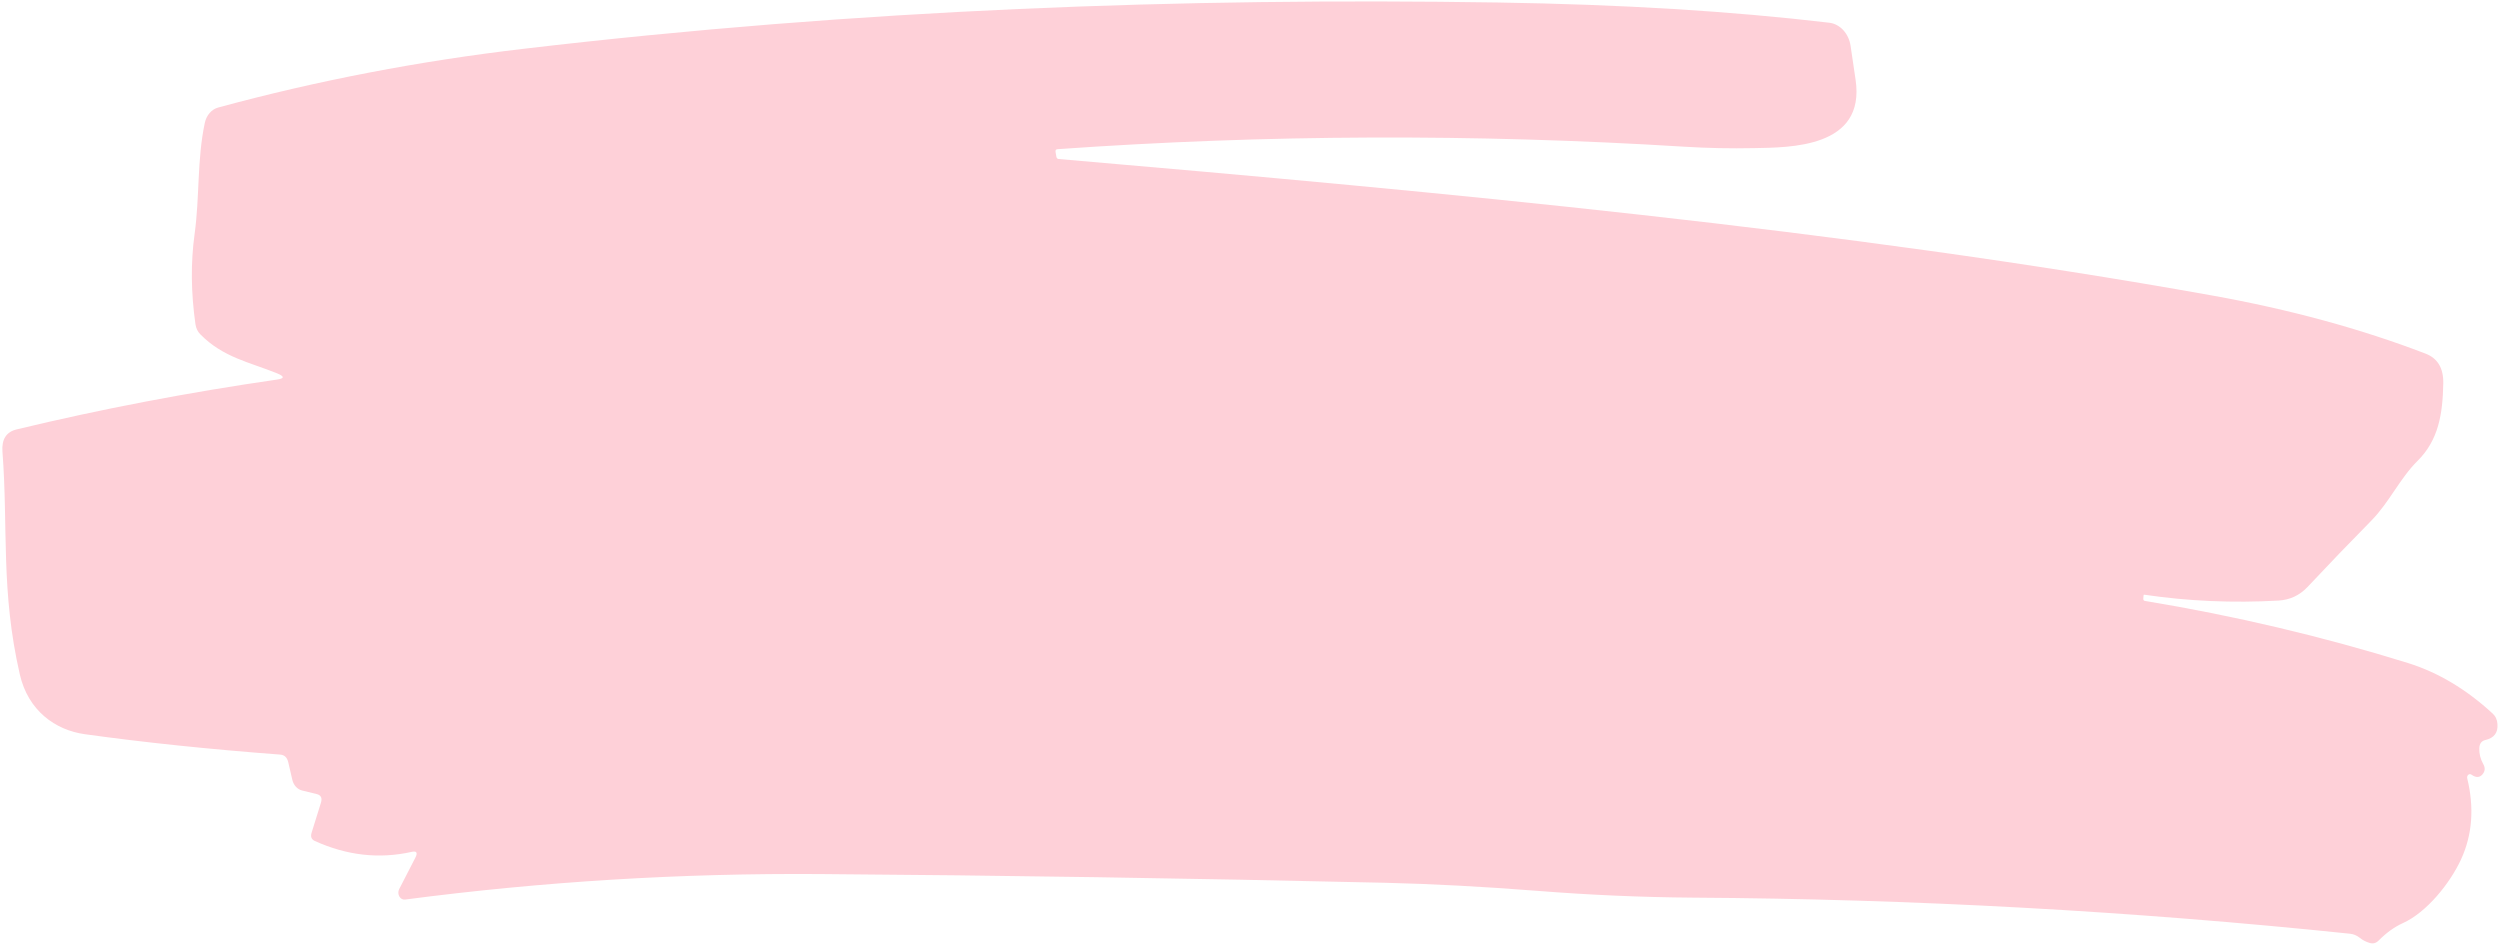 <svg width="413" height="156" viewBox="0 0 413 156" fill="none" xmlns="http://www.w3.org/2000/svg">
<path d="M354.233 98.244C361.488 99.319 368.886 99.642 376.429 99.213C378.305 99.096 379.893 98.353 381.191 96.983C384.632 93.314 388.158 89.647 391.768 85.983C394.733 82.957 396.455 79.031 399.392 76.125C402.861 72.683 403.531 68.356 403.629 63.371C403.687 60.833 402.706 59.181 400.685 58.415C390.016 54.315 378.246 51.111 365.375 48.804C304.422 37.88 238.577 31.761 174.858 26.265C174.779 26.257 174.703 26.221 174.643 26.16C174.582 26.099 174.539 26.018 174.521 25.928L174.382 25.15C174.321 24.826 174.431 24.658 174.713 24.644C209.064 22.217 243.588 22.081 278.284 24.238C282.106 24.473 285.925 24.55 289.742 24.47C295.705 24.359 308.203 24.443 306.545 13.189C306.264 11.334 305.988 9.465 305.717 7.582C305.572 6.586 305.147 5.67 304.507 4.976C303.868 4.283 303.051 3.852 302.184 3.753C286.019 1.839 267.762 0.726 247.413 0.413C195.468 -0.396 141.897 1.54 86.603 8.049C69.275 10.074 52.422 13.312 36.045 17.762C35.51 17.907 35.021 18.22 34.632 18.667C34.242 19.114 33.966 19.679 33.834 20.3C32.538 26.382 33 32.458 32.149 38.656C31.498 43.38 31.546 48.358 32.294 53.59C32.393 54.239 32.656 54.782 33.083 55.219C36.87 59.075 41.235 59.825 45.839 61.702C47.024 62.194 46.995 62.528 45.752 62.706C31 64.842 16.67 67.585 2.765 70.935C1.038 71.346 0.251 72.573 0.406 74.618C1.368 87.199 0.093 97.574 3.281 111.44C4.649 117.374 9.1 120.611 14.036 121.294C23.806 122.653 34.563 123.775 46.305 124.66C46.995 124.718 47.433 125.135 47.617 125.91L48.3 128.858C48.402 129.284 48.605 129.671 48.885 129.976C49.165 130.281 49.512 130.492 49.888 130.585L52.3 131.175C53.03 131.349 53.267 131.834 53.013 132.631L51.476 137.568C51.27 138.218 51.45 138.673 52.015 138.934C57.315 141.332 62.642 141.931 67.995 140.732C68.842 140.534 69.043 140.864 68.6 141.722L65.941 146.89C65.848 147.072 65.801 147.282 65.806 147.496C65.811 147.709 65.868 147.917 65.97 148.097C66.072 148.276 66.216 148.419 66.384 148.509C66.552 148.6 66.738 148.634 66.92 148.607C89.624 145.63 112.511 144.226 135.581 144.395C165.325 144.608 196.436 145.088 228.911 145.836C236.664 146.024 245.038 146.47 254.033 147.173C262.677 147.855 271.222 148.227 279.667 148.29C315.984 148.513 352.171 150.5 388.229 154.252C388.807 154.316 389.331 154.532 389.799 154.902C390.327 155.321 390.893 155.614 391.499 155.781C392.047 155.937 392.531 155.803 392.95 155.377C394.229 154.087 395.564 153.127 396.954 152.498C400.859 150.741 404.736 145.946 406.573 141.956C408.429 137.905 408.766 133.444 407.584 128.573C407.56 128.468 407.563 128.356 407.594 128.254C407.624 128.151 407.68 128.062 407.755 127.997C407.83 127.933 407.92 127.896 408.014 127.891C408.108 127.886 408.202 127.914 408.282 127.971C409.006 128.485 409.603 128.483 410.074 127.963C410.545 127.431 410.595 126.846 410.226 126.211C409.77 125.396 409.554 124.531 409.577 123.614C409.608 122.855 409.941 122.401 410.577 122.253C412.026 121.921 412.694 121.039 412.579 119.607C412.534 118.89 412.263 118.308 411.768 117.862C407.427 113.862 402.774 111.086 397.807 109.535C383.675 105.144 369.195 101.725 354.368 99.276C354.141 99.248 354.044 99.102 354.076 98.839L354.12 98.347C354.127 98.268 354.165 98.234 354.233 98.244Z" fill="#FED0D8"/>
</svg>
